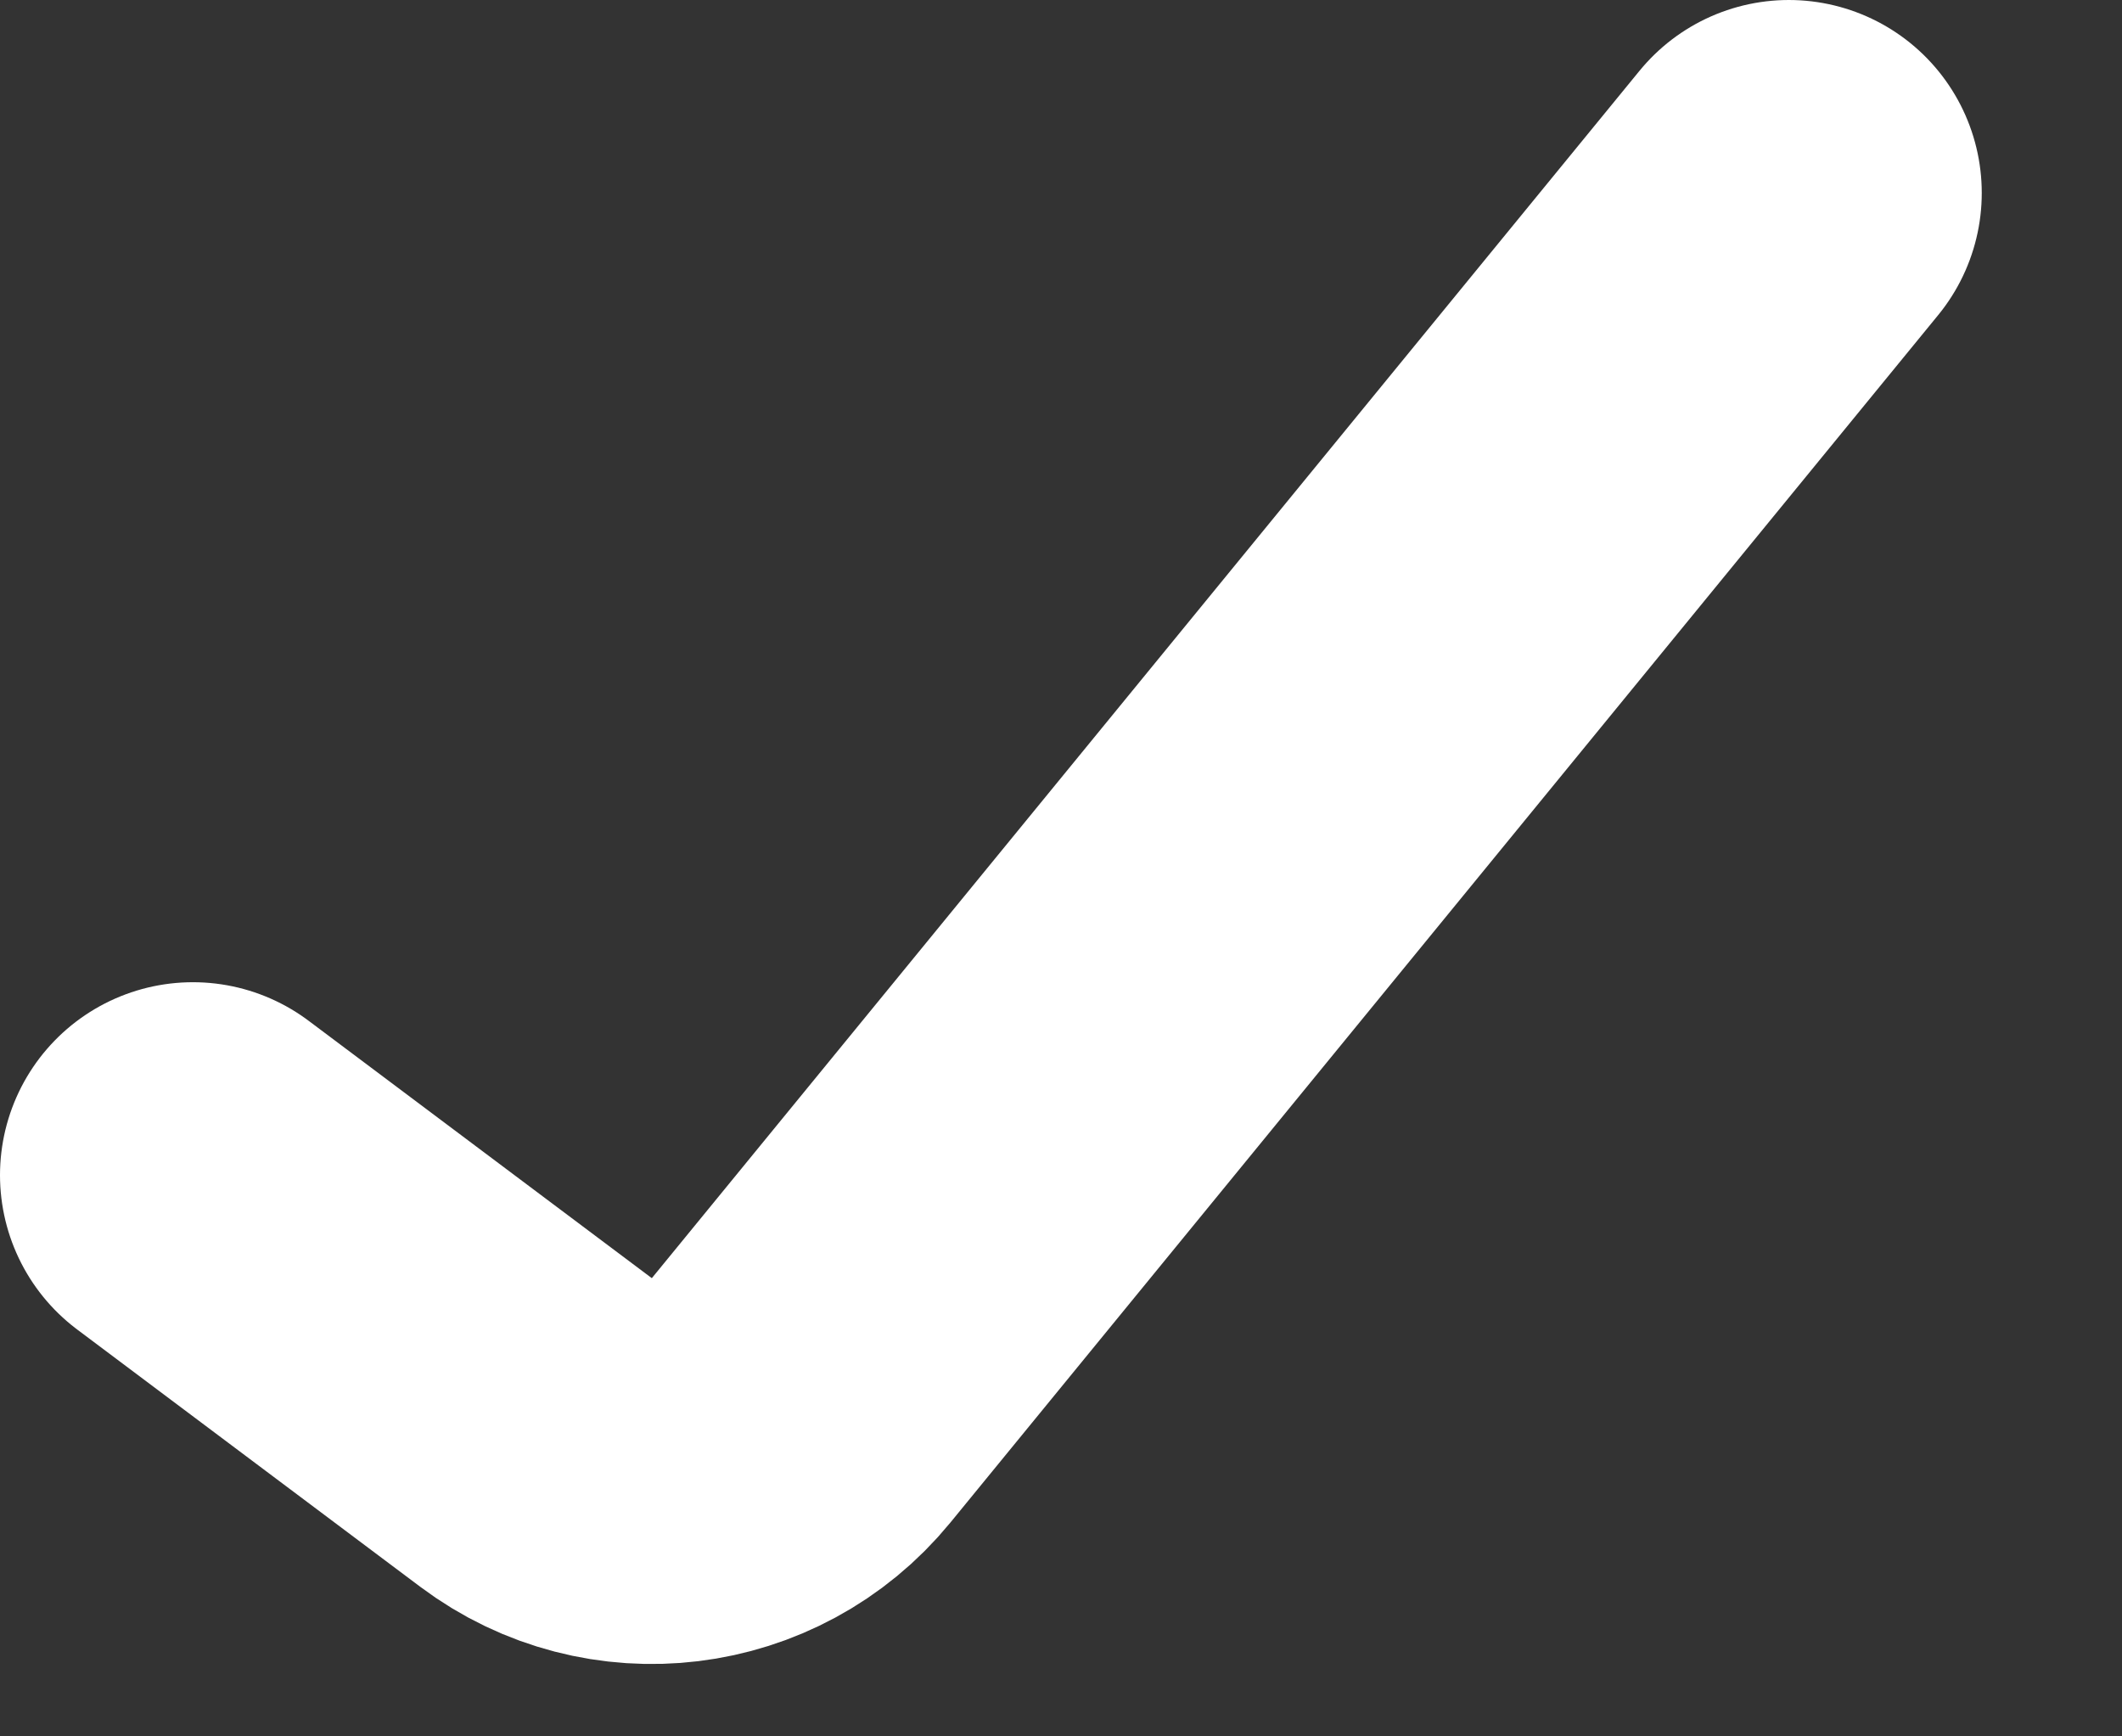 <svg width="11" height="9" viewBox="0 0 11 9" fill="none" xmlns="http://www.w3.org/2000/svg">
<rect x="0" y="0" width="11" height="9" fill="#333333" stroke="none"/>
<path d="M1 6.091L2.779 7.425C3.207 7.746 3.813 7.673 4.153 7.258L9.273 1" stroke="white" stroke-width="2" stroke-linecap="round"/>
</svg>
